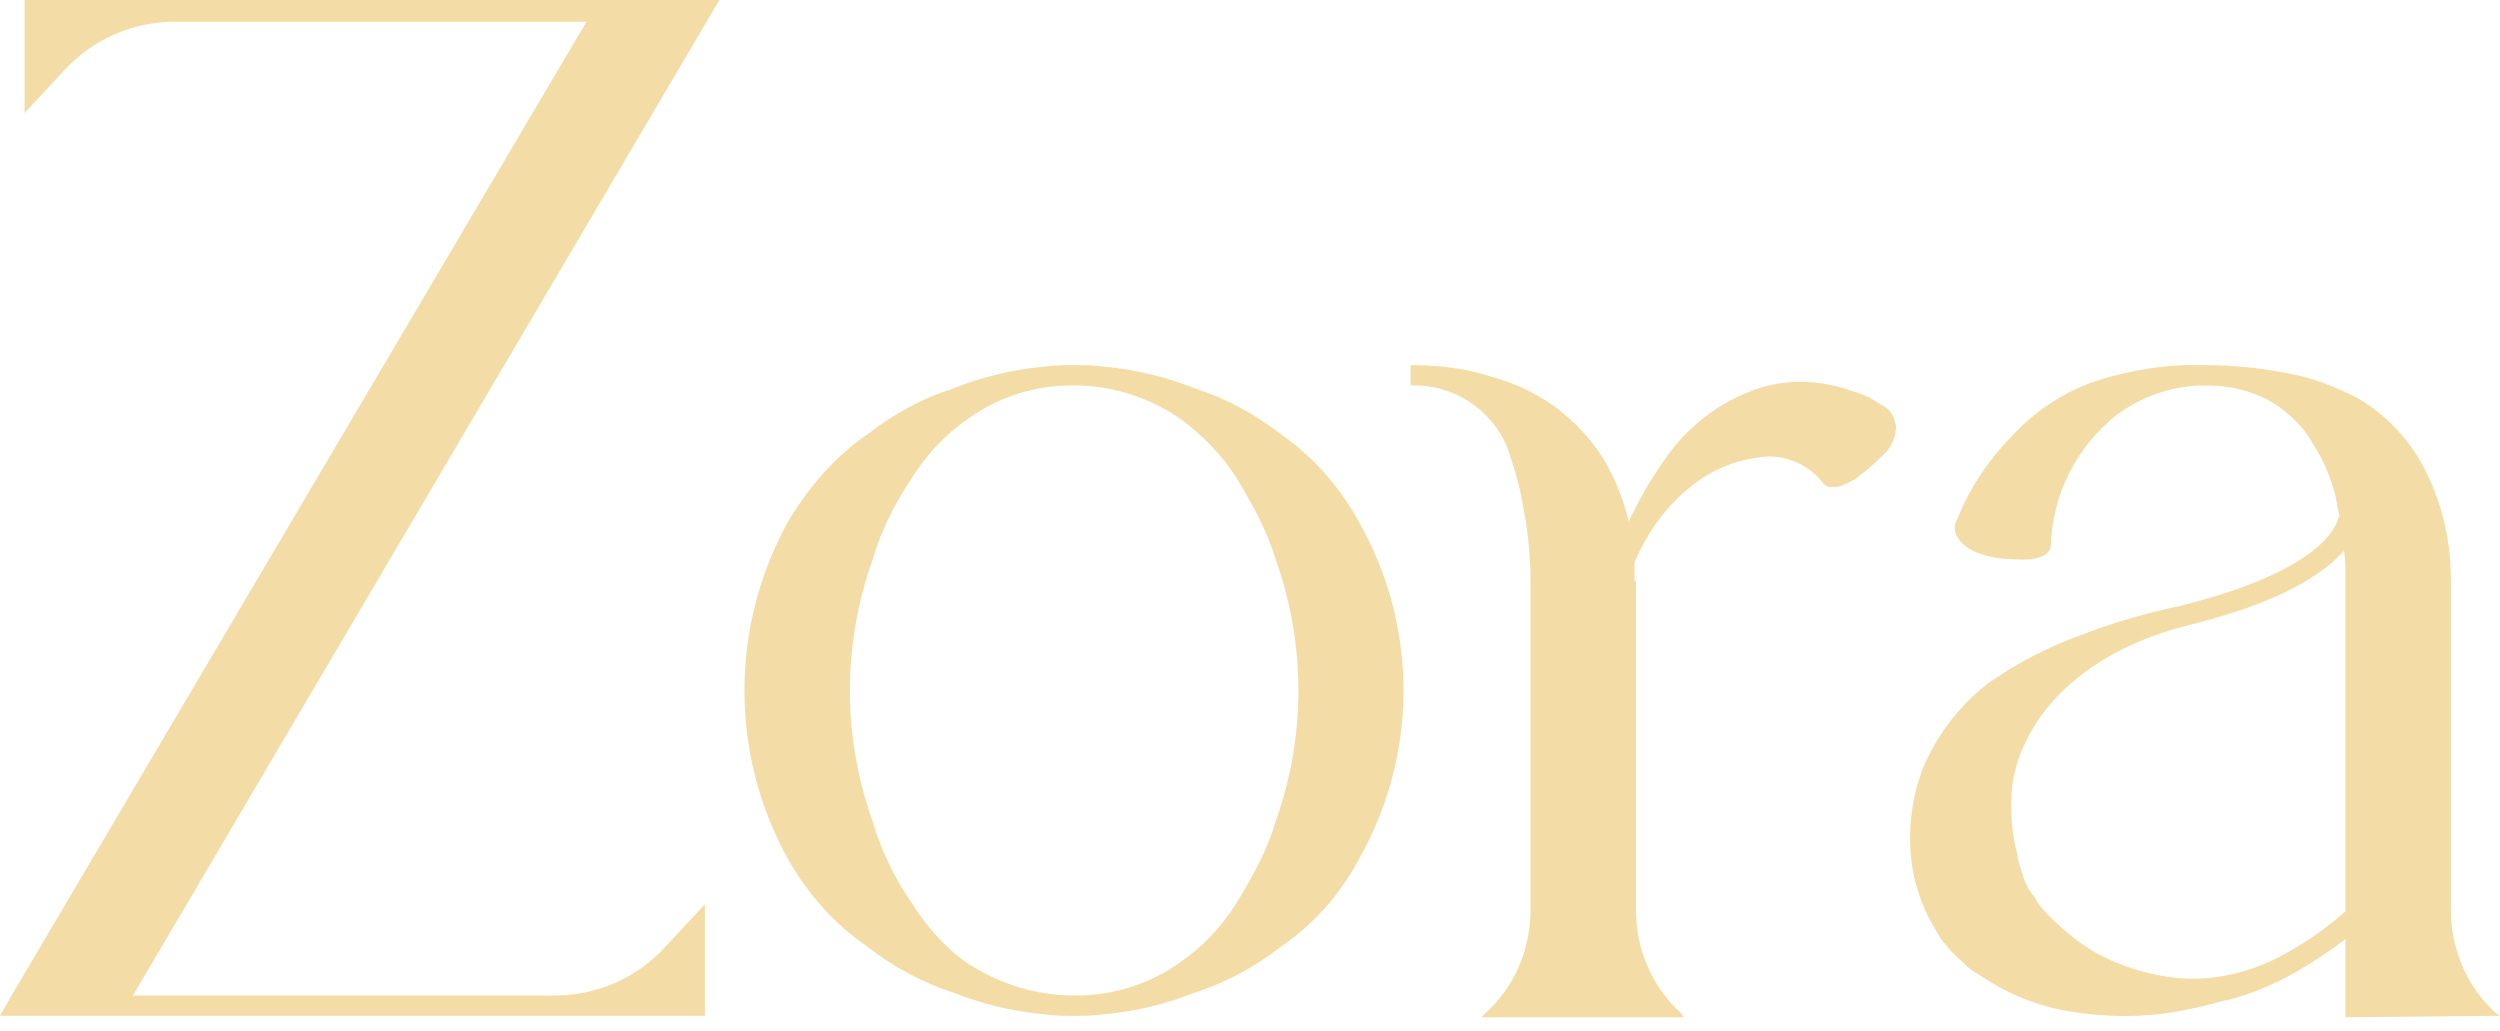 <svg width="80" height="33" viewBox="0 0 80 33" fill="none" xmlns="http://www.w3.org/2000/svg">
<path d="M17.75 31.856C19.09 31.856 20.385 31.3 21.309 30.28L22.557 28.935V32.505H0L0.37 31.856L18.767 0.696H5.593C4.253 0.696 2.958 1.252 2.034 2.272L0.786 3.617V0H23.019L4.253 31.856H17.75ZM43.456 16.647C45.397 20.032 45.397 24.159 43.456 27.544C42.855 28.657 42.023 29.584 41.006 30.28C40.174 30.929 39.249 31.439 38.232 31.763C37.308 32.134 36.337 32.366 35.32 32.459C34.997 32.505 34.719 32.505 34.396 32.505H34.35C34.026 32.505 33.703 32.505 33.425 32.459C32.408 32.366 31.438 32.134 30.513 31.763C29.496 31.439 28.572 30.929 27.74 30.28C26.723 29.584 25.891 28.657 25.244 27.544C23.348 24.159 23.348 20.032 25.244 16.647C25.891 15.58 26.723 14.607 27.74 13.911C28.572 13.262 29.496 12.752 30.513 12.427C31.438 12.056 32.408 11.824 33.425 11.732C33.703 11.685 34.026 11.685 34.35 11.685C34.673 11.685 34.997 11.685 35.32 11.732C36.337 11.824 37.308 12.056 38.232 12.427C39.249 12.752 40.174 13.262 41.006 13.911C42.023 14.607 42.855 15.58 43.456 16.647ZM40.821 26.292C41.792 23.556 41.792 20.635 40.821 17.899C40.544 16.971 40.081 16.137 39.573 15.302C39.111 14.56 38.464 13.911 37.77 13.401C36.753 12.705 35.598 12.334 34.35 12.334H34.303C33.102 12.334 31.946 12.705 30.975 13.401C30.236 13.911 29.635 14.56 29.173 15.302C28.618 16.137 28.202 16.971 27.925 17.899C26.954 20.635 26.954 23.556 27.925 26.292C28.202 27.219 28.618 28.1 29.173 28.889C29.635 29.63 30.236 30.326 30.975 30.836C31.992 31.485 33.148 31.856 34.35 31.856H34.396H34.442C35.644 31.856 36.8 31.485 37.77 30.79C38.51 30.28 39.111 29.63 39.573 28.889C40.081 28.054 40.544 27.219 40.821 26.292ZM60.625 13.447C60.625 13.494 60.672 13.586 60.672 13.633C60.672 13.911 60.579 14.189 60.394 14.421C60.117 14.699 59.84 14.977 59.516 15.209C59.331 15.395 59.054 15.488 58.822 15.58H58.776C58.684 15.58 58.591 15.58 58.499 15.58C58.453 15.534 58.407 15.534 58.36 15.488C57.944 14.931 57.297 14.607 56.604 14.607C55.726 14.653 54.847 14.977 54.154 15.534C53.322 16.183 52.721 17.018 52.305 17.992C52.305 18.177 52.305 18.409 52.305 18.594H52.351V29.12C52.351 30.372 52.86 31.578 53.784 32.413L53.877 32.552H47.405L47.544 32.413C48.468 31.578 48.977 30.372 48.977 29.12V18.594C48.977 17.76 48.885 16.879 48.7 15.998C48.607 15.441 48.422 14.885 48.237 14.328C47.729 13.076 46.481 12.288 45.14 12.334V11.685C46.019 11.685 46.897 11.778 47.729 12.056C48.422 12.242 49.116 12.566 49.717 12.984C50.41 13.494 51.011 14.143 51.427 14.885C51.75 15.488 51.981 16.09 52.12 16.693C52.444 15.998 52.813 15.348 53.276 14.699C53.969 13.679 54.986 12.891 56.142 12.473C57.158 12.103 58.268 12.149 59.285 12.52C59.47 12.566 59.655 12.659 59.793 12.705L60.255 12.984C60.44 13.076 60.579 13.262 60.625 13.447ZM80 32.505L75.054 32.552V30.048C74.453 30.511 73.806 30.929 73.113 31.3C72.466 31.624 71.772 31.902 71.079 32.042C70.616 32.181 70.154 32.273 69.692 32.366C68.629 32.552 67.566 32.552 66.549 32.413C65.439 32.273 64.422 31.902 63.498 31.3L63.128 31.068C62.989 30.975 62.897 30.882 62.758 30.743C62.527 30.558 62.296 30.28 62.111 30.048C61.926 29.723 61.742 29.445 61.603 29.12C61.464 28.796 61.372 28.517 61.279 28.193C61.002 26.987 61.094 25.689 61.557 24.53C62.019 23.463 62.712 22.582 63.59 21.887C64.515 21.238 65.486 20.727 66.502 20.356C67.566 19.939 68.675 19.614 69.784 19.383C74.638 18.177 74.823 16.601 74.823 16.554H74.869C74.823 16.322 74.777 16.09 74.731 15.858C74.592 15.302 74.361 14.746 74.037 14.236C73.76 13.726 73.344 13.308 72.882 12.984C72.188 12.52 71.402 12.334 70.57 12.334C69.553 12.334 68.583 12.659 67.751 13.262C66.456 14.282 65.671 15.812 65.624 17.482C65.578 17.806 65.116 17.945 64.515 17.899C64.099 17.899 63.729 17.852 63.359 17.713C62.758 17.528 62.389 17.018 62.62 16.647C63.036 15.58 63.683 14.653 64.469 13.865C65.208 13.076 66.179 12.473 67.196 12.149C68.305 11.824 69.415 11.639 70.57 11.685C71.495 11.685 72.373 11.778 73.298 11.963C74.037 12.103 74.731 12.381 75.378 12.705C76.21 13.169 76.857 13.818 77.365 14.607C78.059 15.766 78.428 17.157 78.428 18.502V29.12C78.428 30.372 78.937 31.578 79.861 32.413L80 32.505ZM72.789 30.697C73.621 30.28 74.361 29.77 75.054 29.167V18.502C75.054 18.177 75.054 17.899 75.008 17.621C74.407 18.316 73.02 19.29 69.923 20.032C67.566 20.635 65.902 21.887 65.07 23.278C64.7 23.881 64.422 24.622 64.376 25.318C64.33 26.014 64.376 26.709 64.561 27.358C64.561 27.544 64.654 27.729 64.7 27.915C64.746 28.008 64.746 28.147 64.838 28.286C64.885 28.425 64.977 28.564 65.07 28.657L65.208 28.889L65.347 29.074C65.855 29.63 66.456 30.14 67.103 30.511C67.889 30.929 68.767 31.207 69.692 31.3C70.755 31.392 71.818 31.161 72.789 30.697Z" fill="#F3DCA5"/>
</svg>
